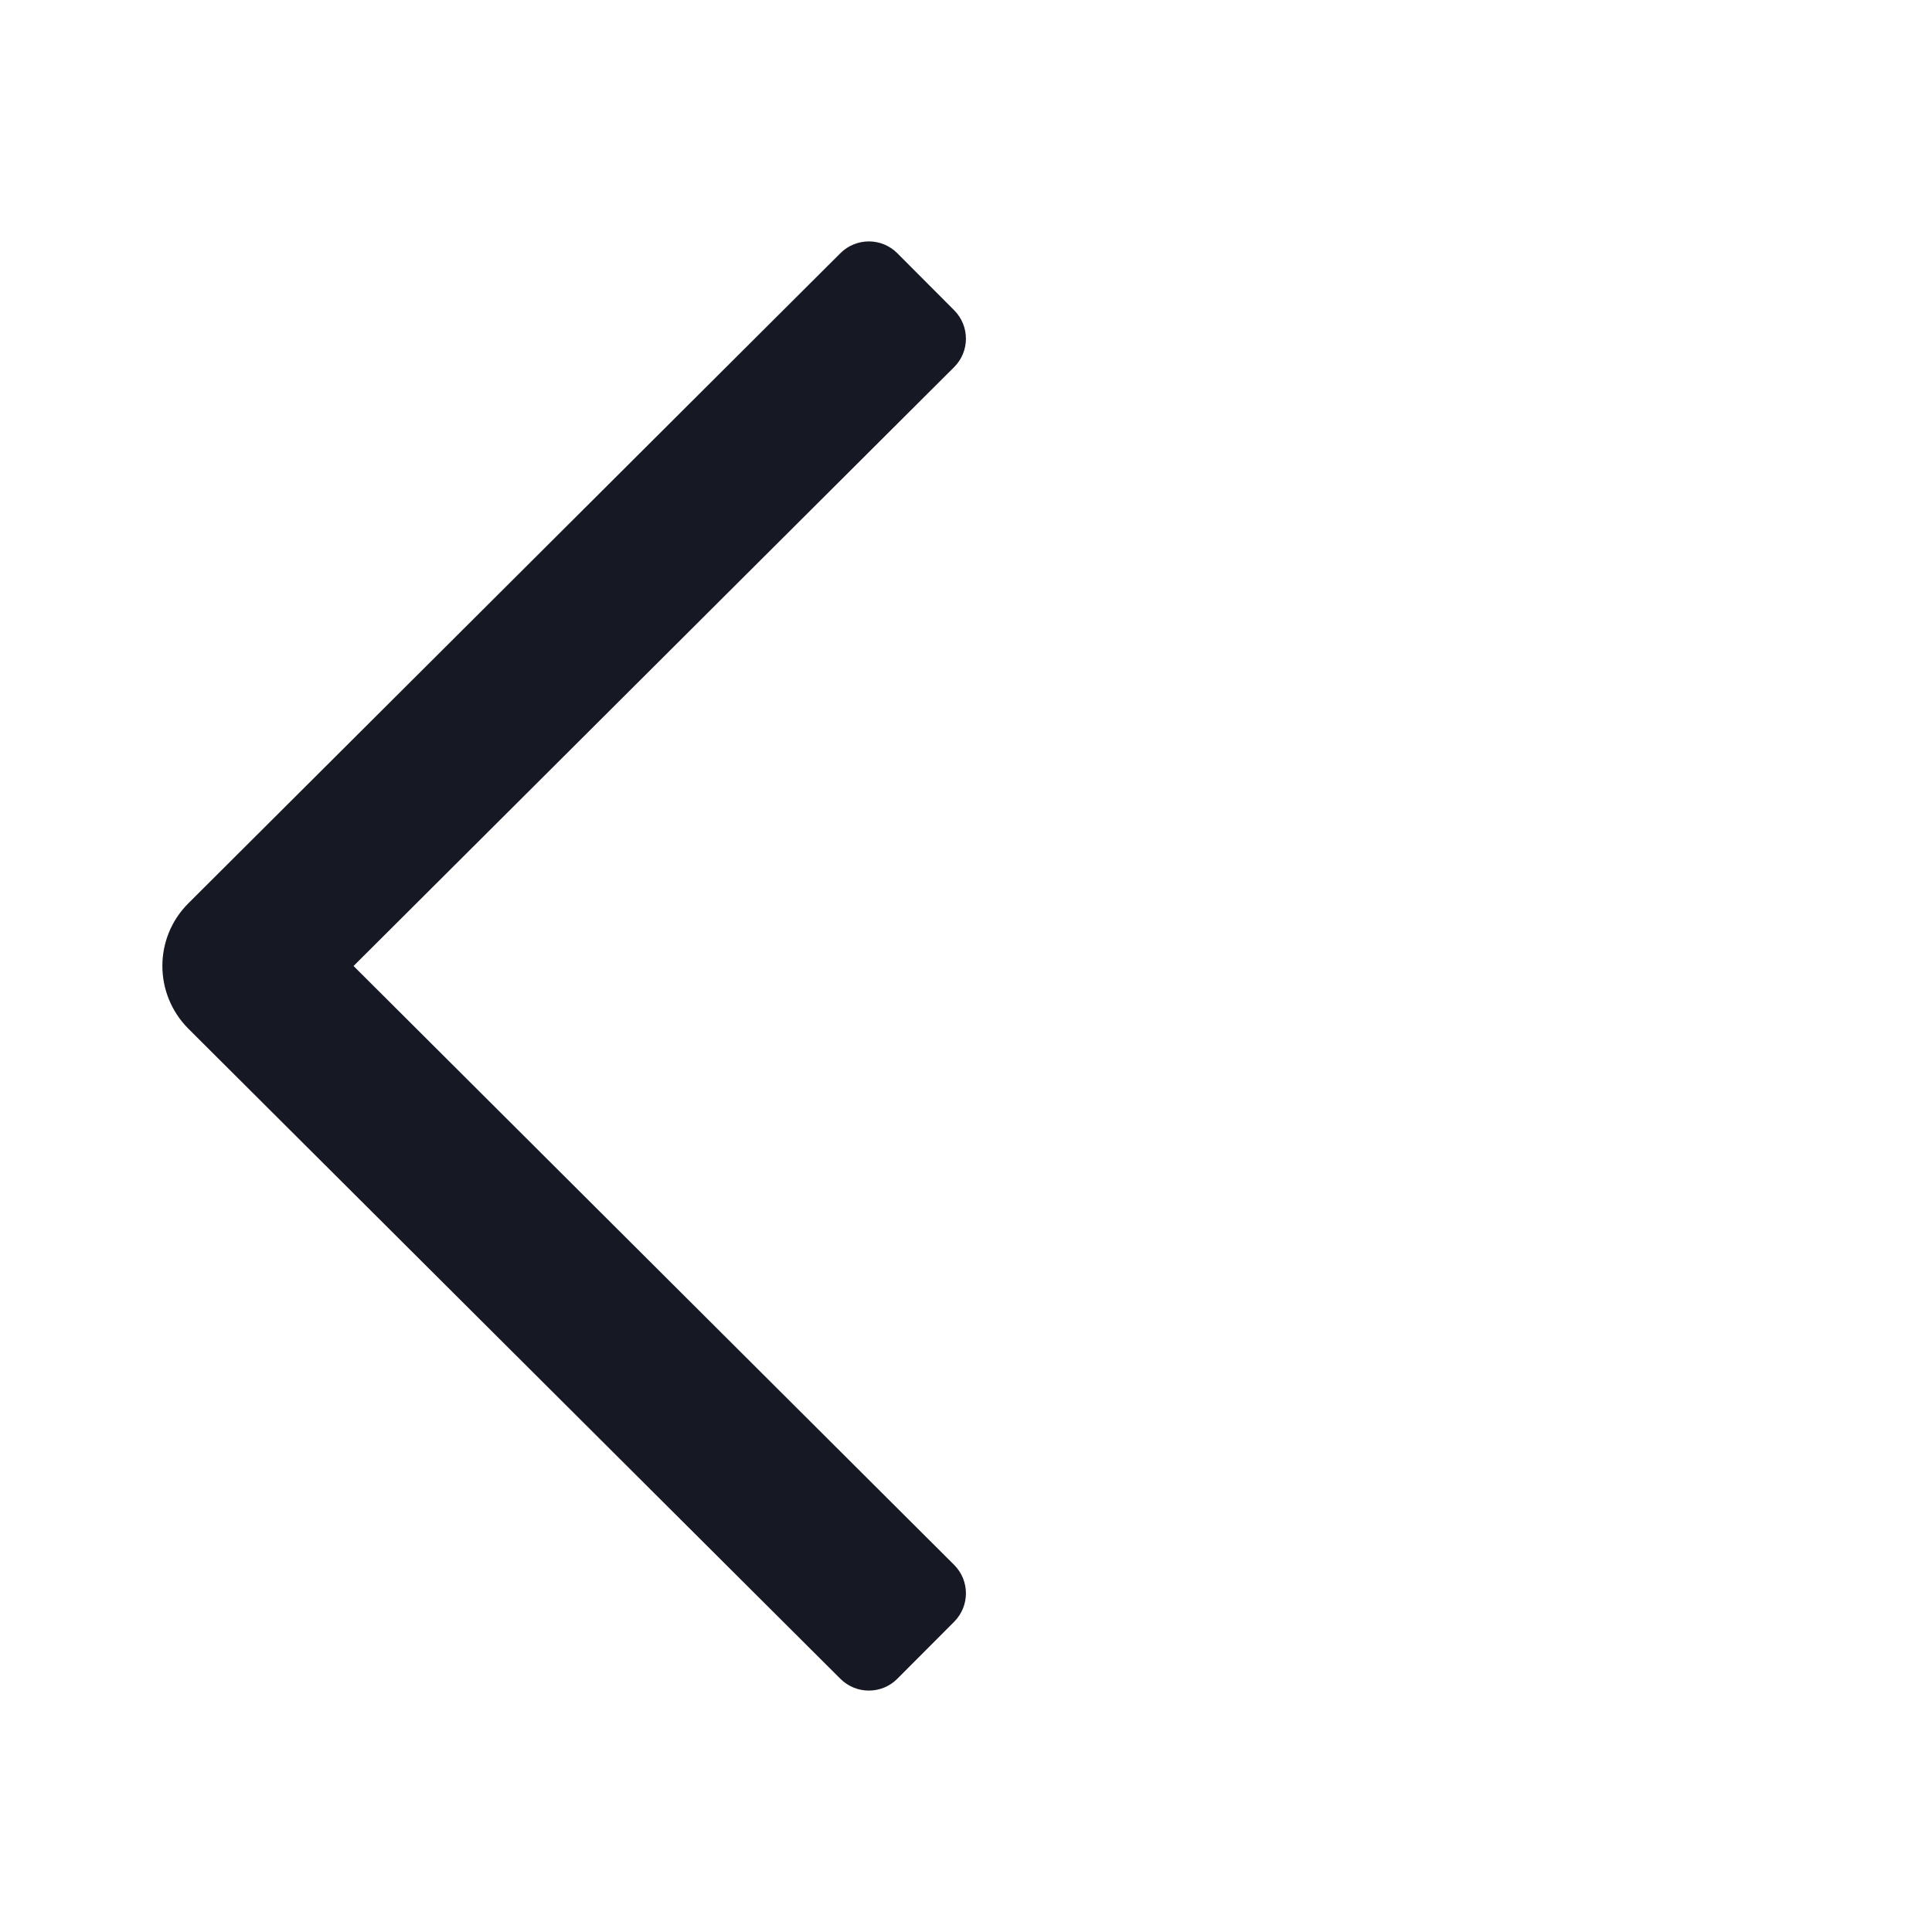 <svg width="24" height="24" viewBox="0 0 24 24" fill="none" xmlns="http://www.w3.org/2000/svg">
<path d="M4.392 12L11.852 19.439C12.048 19.634 12.048 19.95 11.853 20.146L11.147 20.854C10.952 21.05 10.636 21.05 10.44 20.855L2.34 12.779C1.909 12.346 1.91 11.65 2.34 11.221L10.44 3.145C10.636 2.95 10.952 2.95 11.147 3.146L11.853 3.854C12.048 4.05 12.048 4.366 11.852 4.561L4.392 12Z" fill="#161823"/>
</svg>

